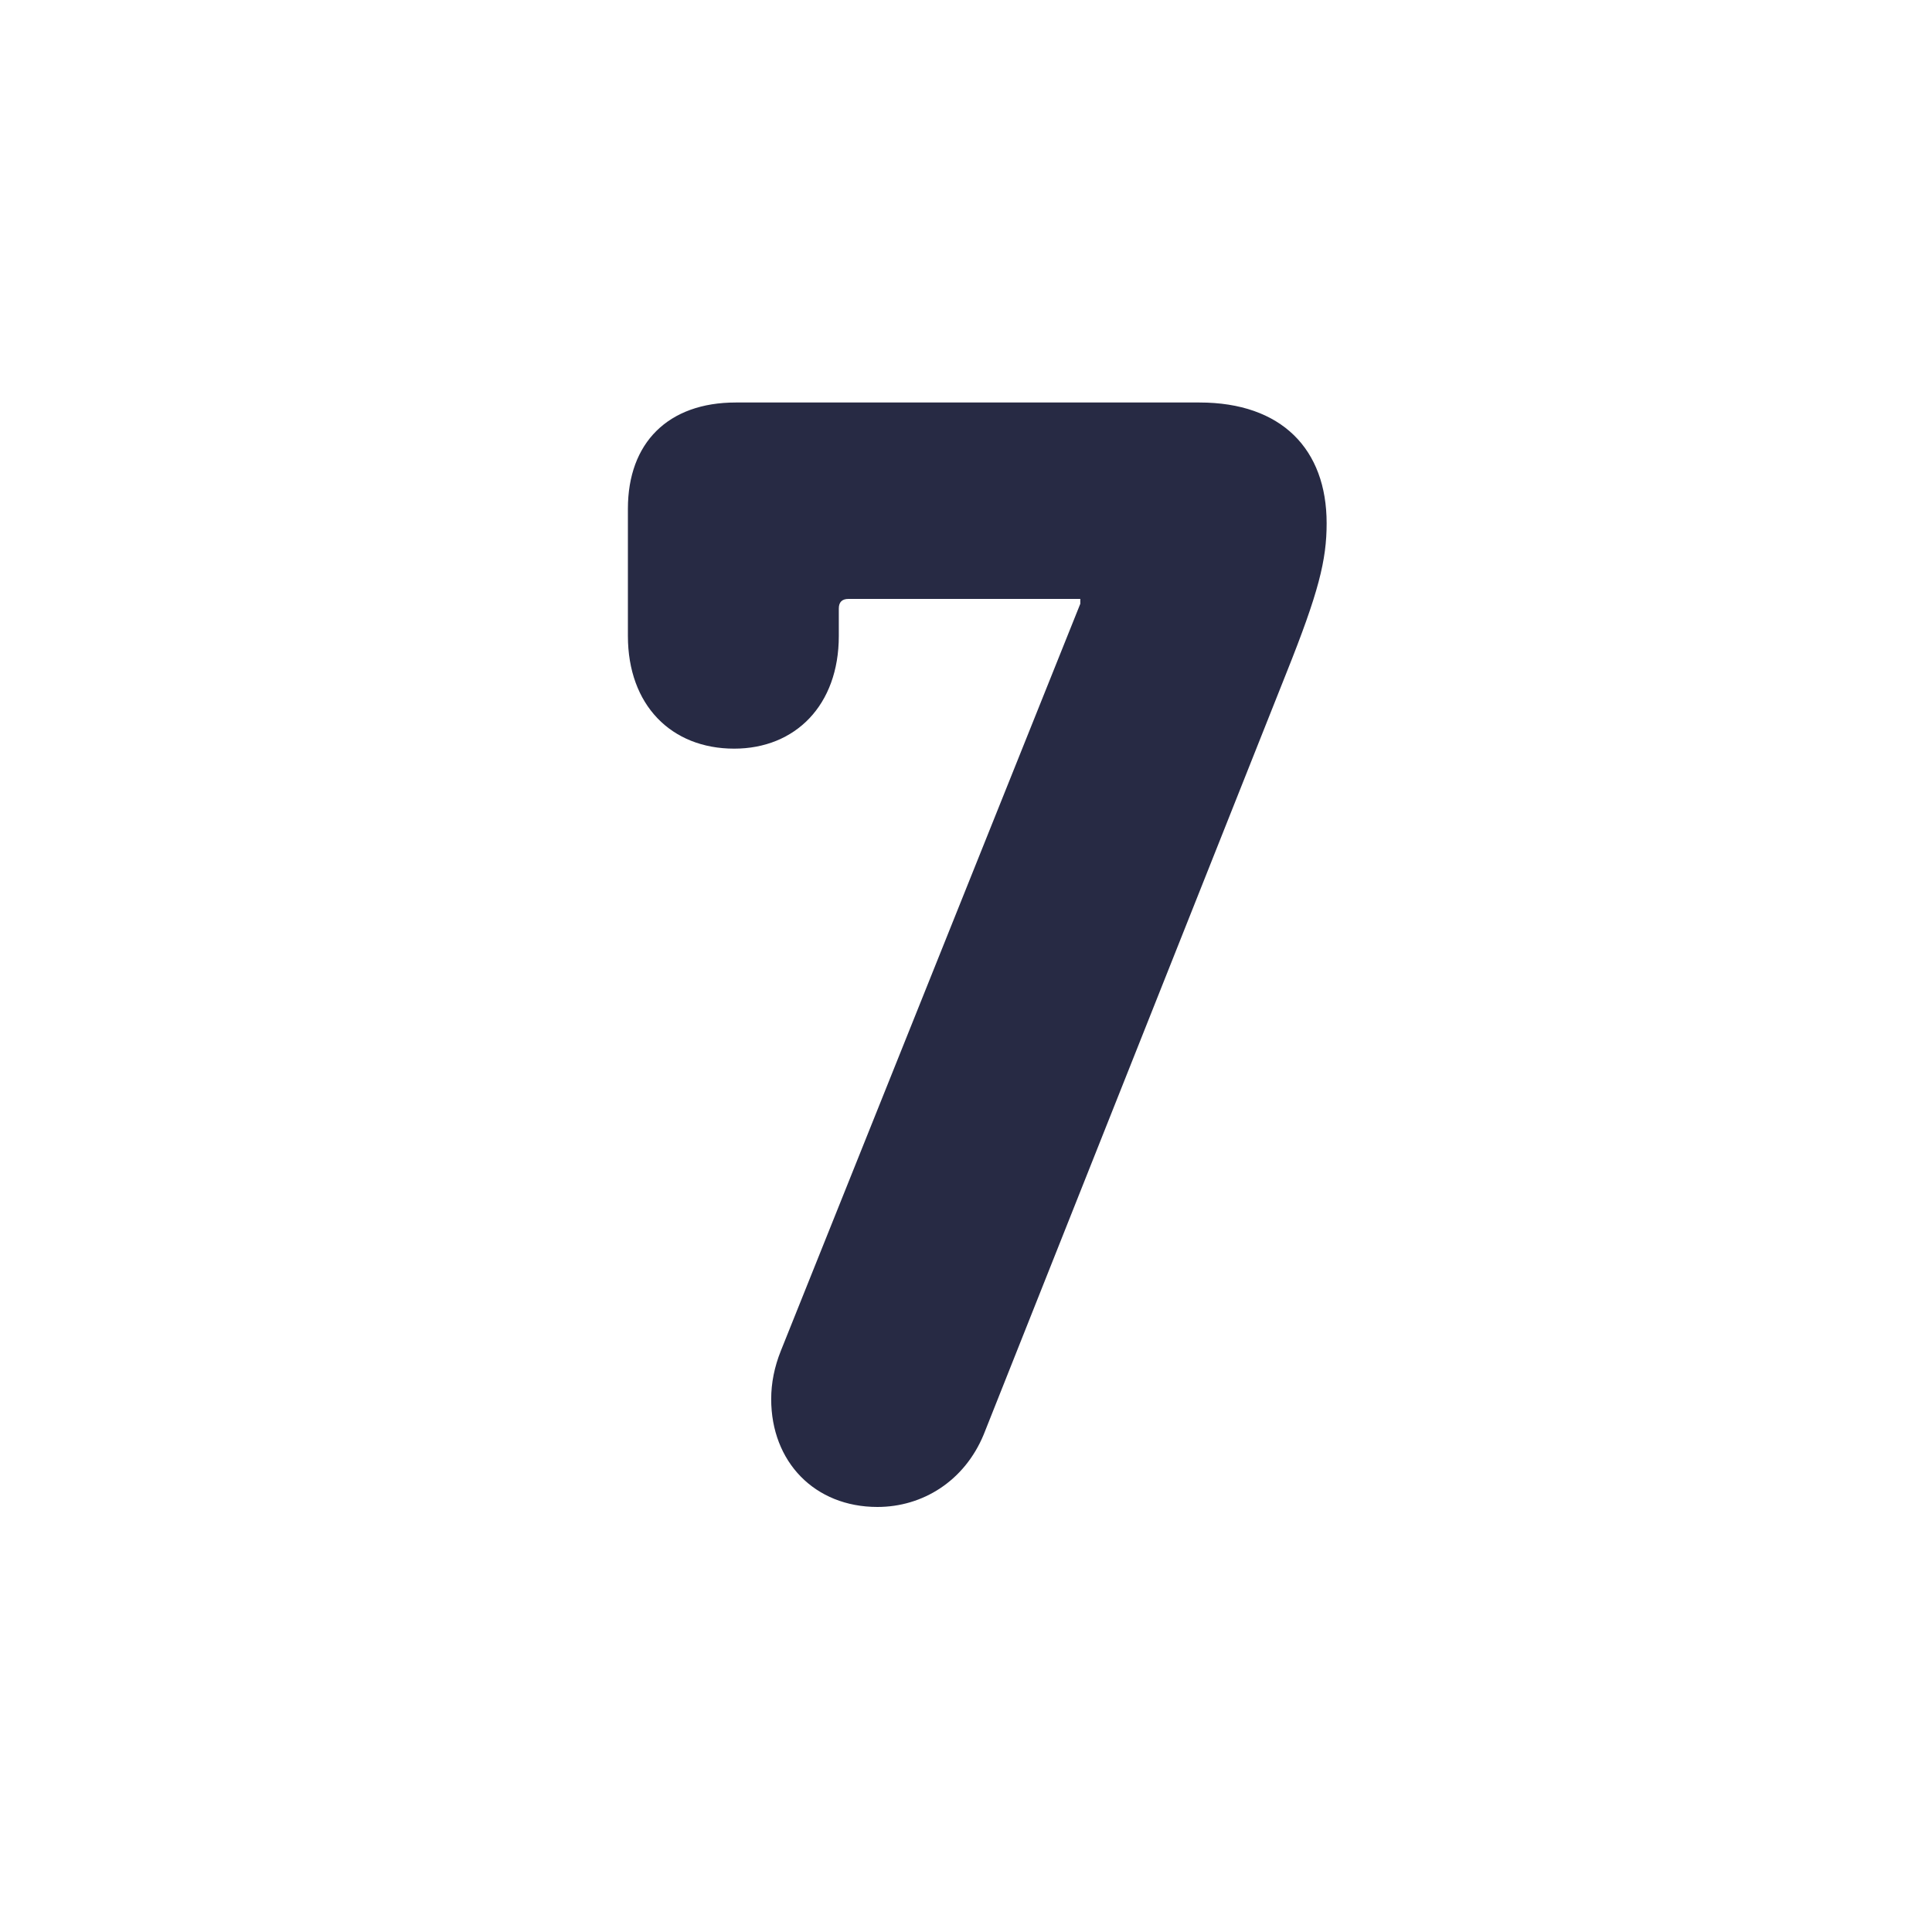 <svg xmlns="http://www.w3.org/2000/svg" width="24" height="24" fill="none"><path fill="#272A44" d="M9.58 17.38c0-.2.04-.4.12-.6l3.72-9.28v-.06h-2.88c-.08 0-.12.04-.12.12v.34c0 .86-.54 1.4-1.3 1.4-.78 0-1.32-.54-1.32-1.4V6.32C7.8 5.5 8.3 5 9.14 5h5.76c1.02 0 1.58.58 1.58 1.5 0 .46-.1.86-.5 1.86l-3.76 9.46c-.24.58-.76.9-1.32.9-.78 0-1.32-.56-1.32-1.34Z"/></svg>